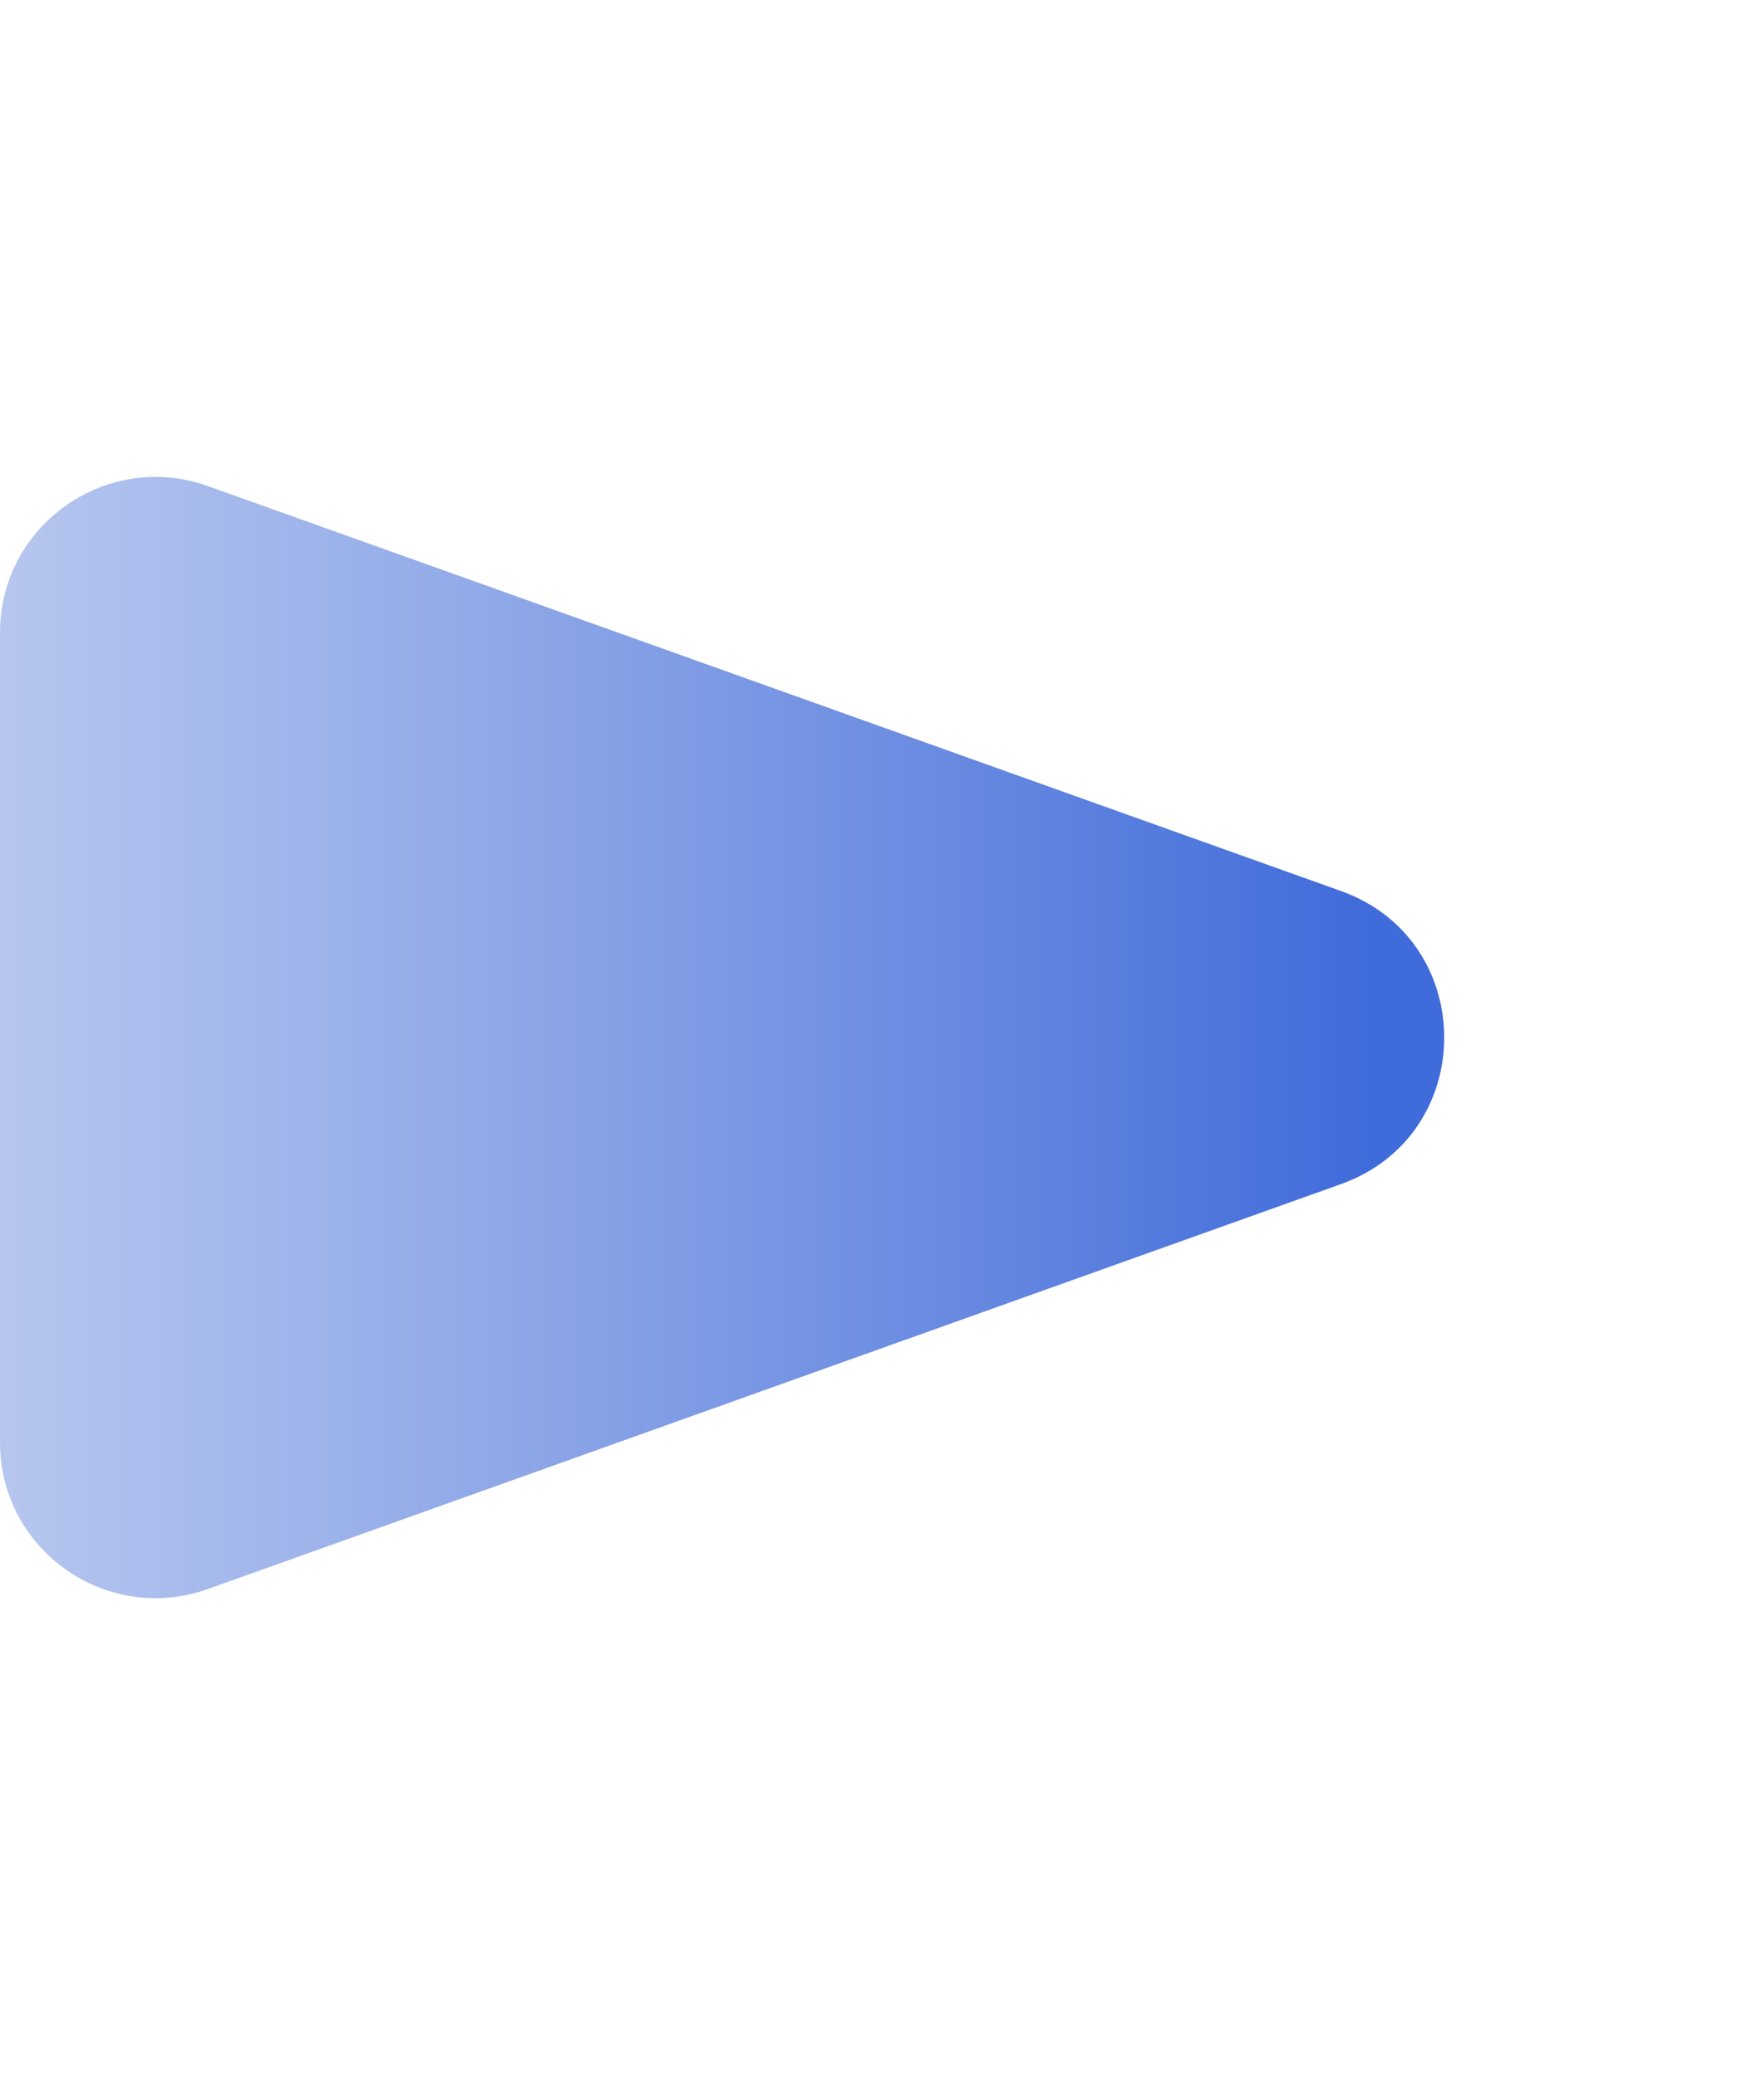 <svg width="34" height="40" viewBox="0 0 34 40" fill="none" xmlns="http://www.w3.org/2000/svg">
<path d="M25.846 17.175C28.5 18.123 28.5 21.877 25.846 22.825L4.01 30.629C2.056 31.328 0 29.879 0 27.804V12.196C0 10.121 2.056 8.672 4.01 9.371L25.846 17.175Z" fill="url(#paint0_linear_1247_2596)" style="mix-blend-mode:multiply"/>
<defs>
<linearGradient id="paint0_linear_1247_2596" x1="33.75" y1="20" x2="0" y2="20" gradientUnits="userSpaceOnUse">
<stop offset="0.219" stop-color="#406BDA"/>
<stop offset="1" stop-color="#6083DC" stop-opacity="0.46"/>
</linearGradient>
</defs>
</svg>
